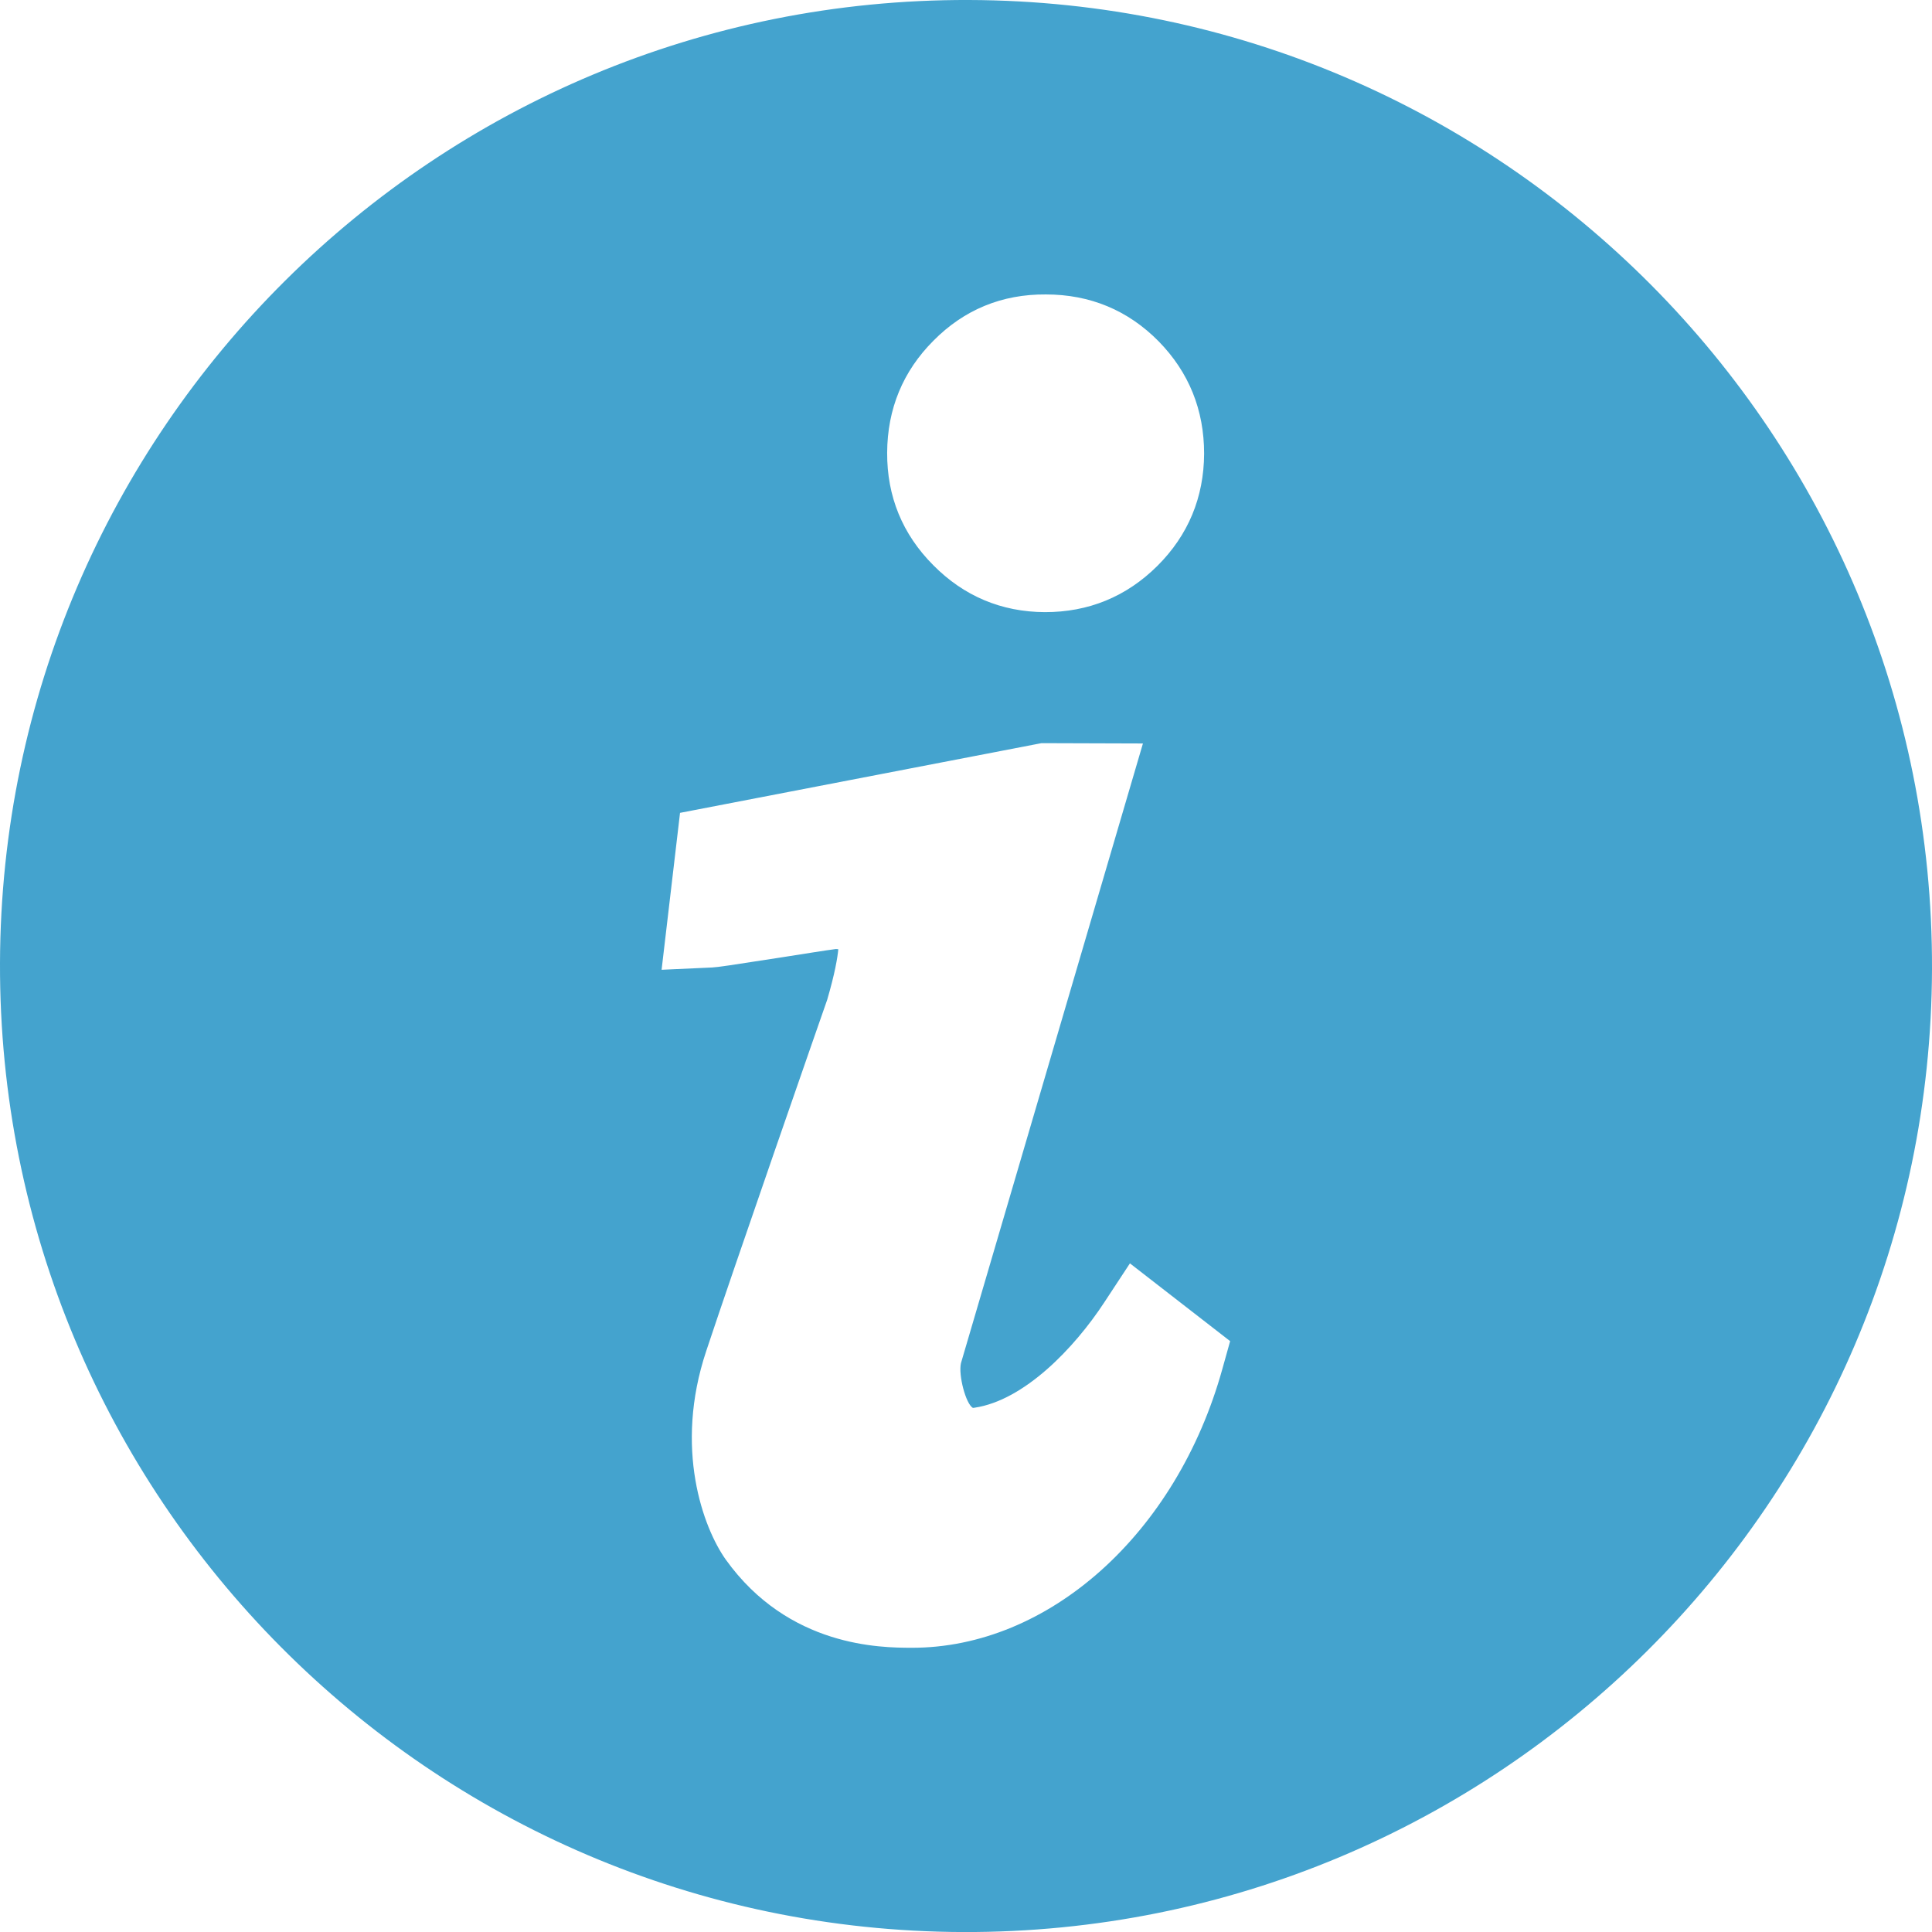 <?xml version="1.0" encoding="utf-8"?>
<!-- Generator: Adobe Illustrator 17.0.0, SVG Export Plug-In . SVG Version: 6.00 Build 0)  -->
<!DOCTYPE svg PUBLIC "-//W3C//DTD SVG 1.1//EN" "http://www.w3.org/Graphics/SVG/1.1/DTD/svg11.dtd">
<svg version="1.1" id="Layer_1" xmlns="http://www.w3.org/2000/svg" xmlns:xlink="http://www.w3.org/1999/xlink" x="0px" y="0px"
	 width="89.998px" height="90.001px" viewBox="0 0 89.998 90.001" enable-background="new 0 0 89.998 90.001" xml:space="preserve">
<g>
	<path fill="#44A3CE" d="M45.145,0C20.294-0.083,0.078,20,0,44.854C-0.078,69.712,20.011,89.917,44.861,90
		c24.844,0.078,45.059-20.01,45.137-44.858C90.076,20.288,69.998,0.079,45.145,0 M43.484,15.869c1.426-1.44,3.184-2.168,5.234-2.153
		c2.061,0,3.828,0.737,5.254,2.183c1.416,1.445,2.119,3.203,2.119,5.234c-0.01,2.041-0.742,3.799-2.178,5.229
		c-1.445,1.436-3.213,2.158-5.244,2.153c-2.021-0.01-3.77-0.747-5.195-2.188c-1.436-1.44-2.158-3.203-2.148-5.239
		C41.336,19.052,42.059,17.295,43.484,15.869 M56.941,63.77c-2.129,7.666-8.086,13.008-14.492,12.988
		c-1.406-0.005-5.713-0.02-8.643-4.111c-1.045-1.475-2.422-5.176-0.908-9.712c1.27-3.833,5.332-15.503,5.635-16.362
		c0.361-1.235,0.479-1.953,0.518-2.354c-0.029-0.005-0.068-0.01-0.117-0.01c-0.361,0.044-1.65,0.249-2.607,0.4
		c-2.354,0.366-2.881,0.444-3.154,0.459l-2.354,0.107l0.859-7.31l16.836-3.247l4.727,0.015L44.764,63.5
		c-0.127,0.552,0.225,1.899,0.557,2.085c0.029-0.005,0.059-0.01,0.078-0.01c2.305-0.342,4.639-2.764,6.045-4.912l1.191-1.812
		l4.668,3.623L56.941,63.77z"/>
</g>
</svg>
